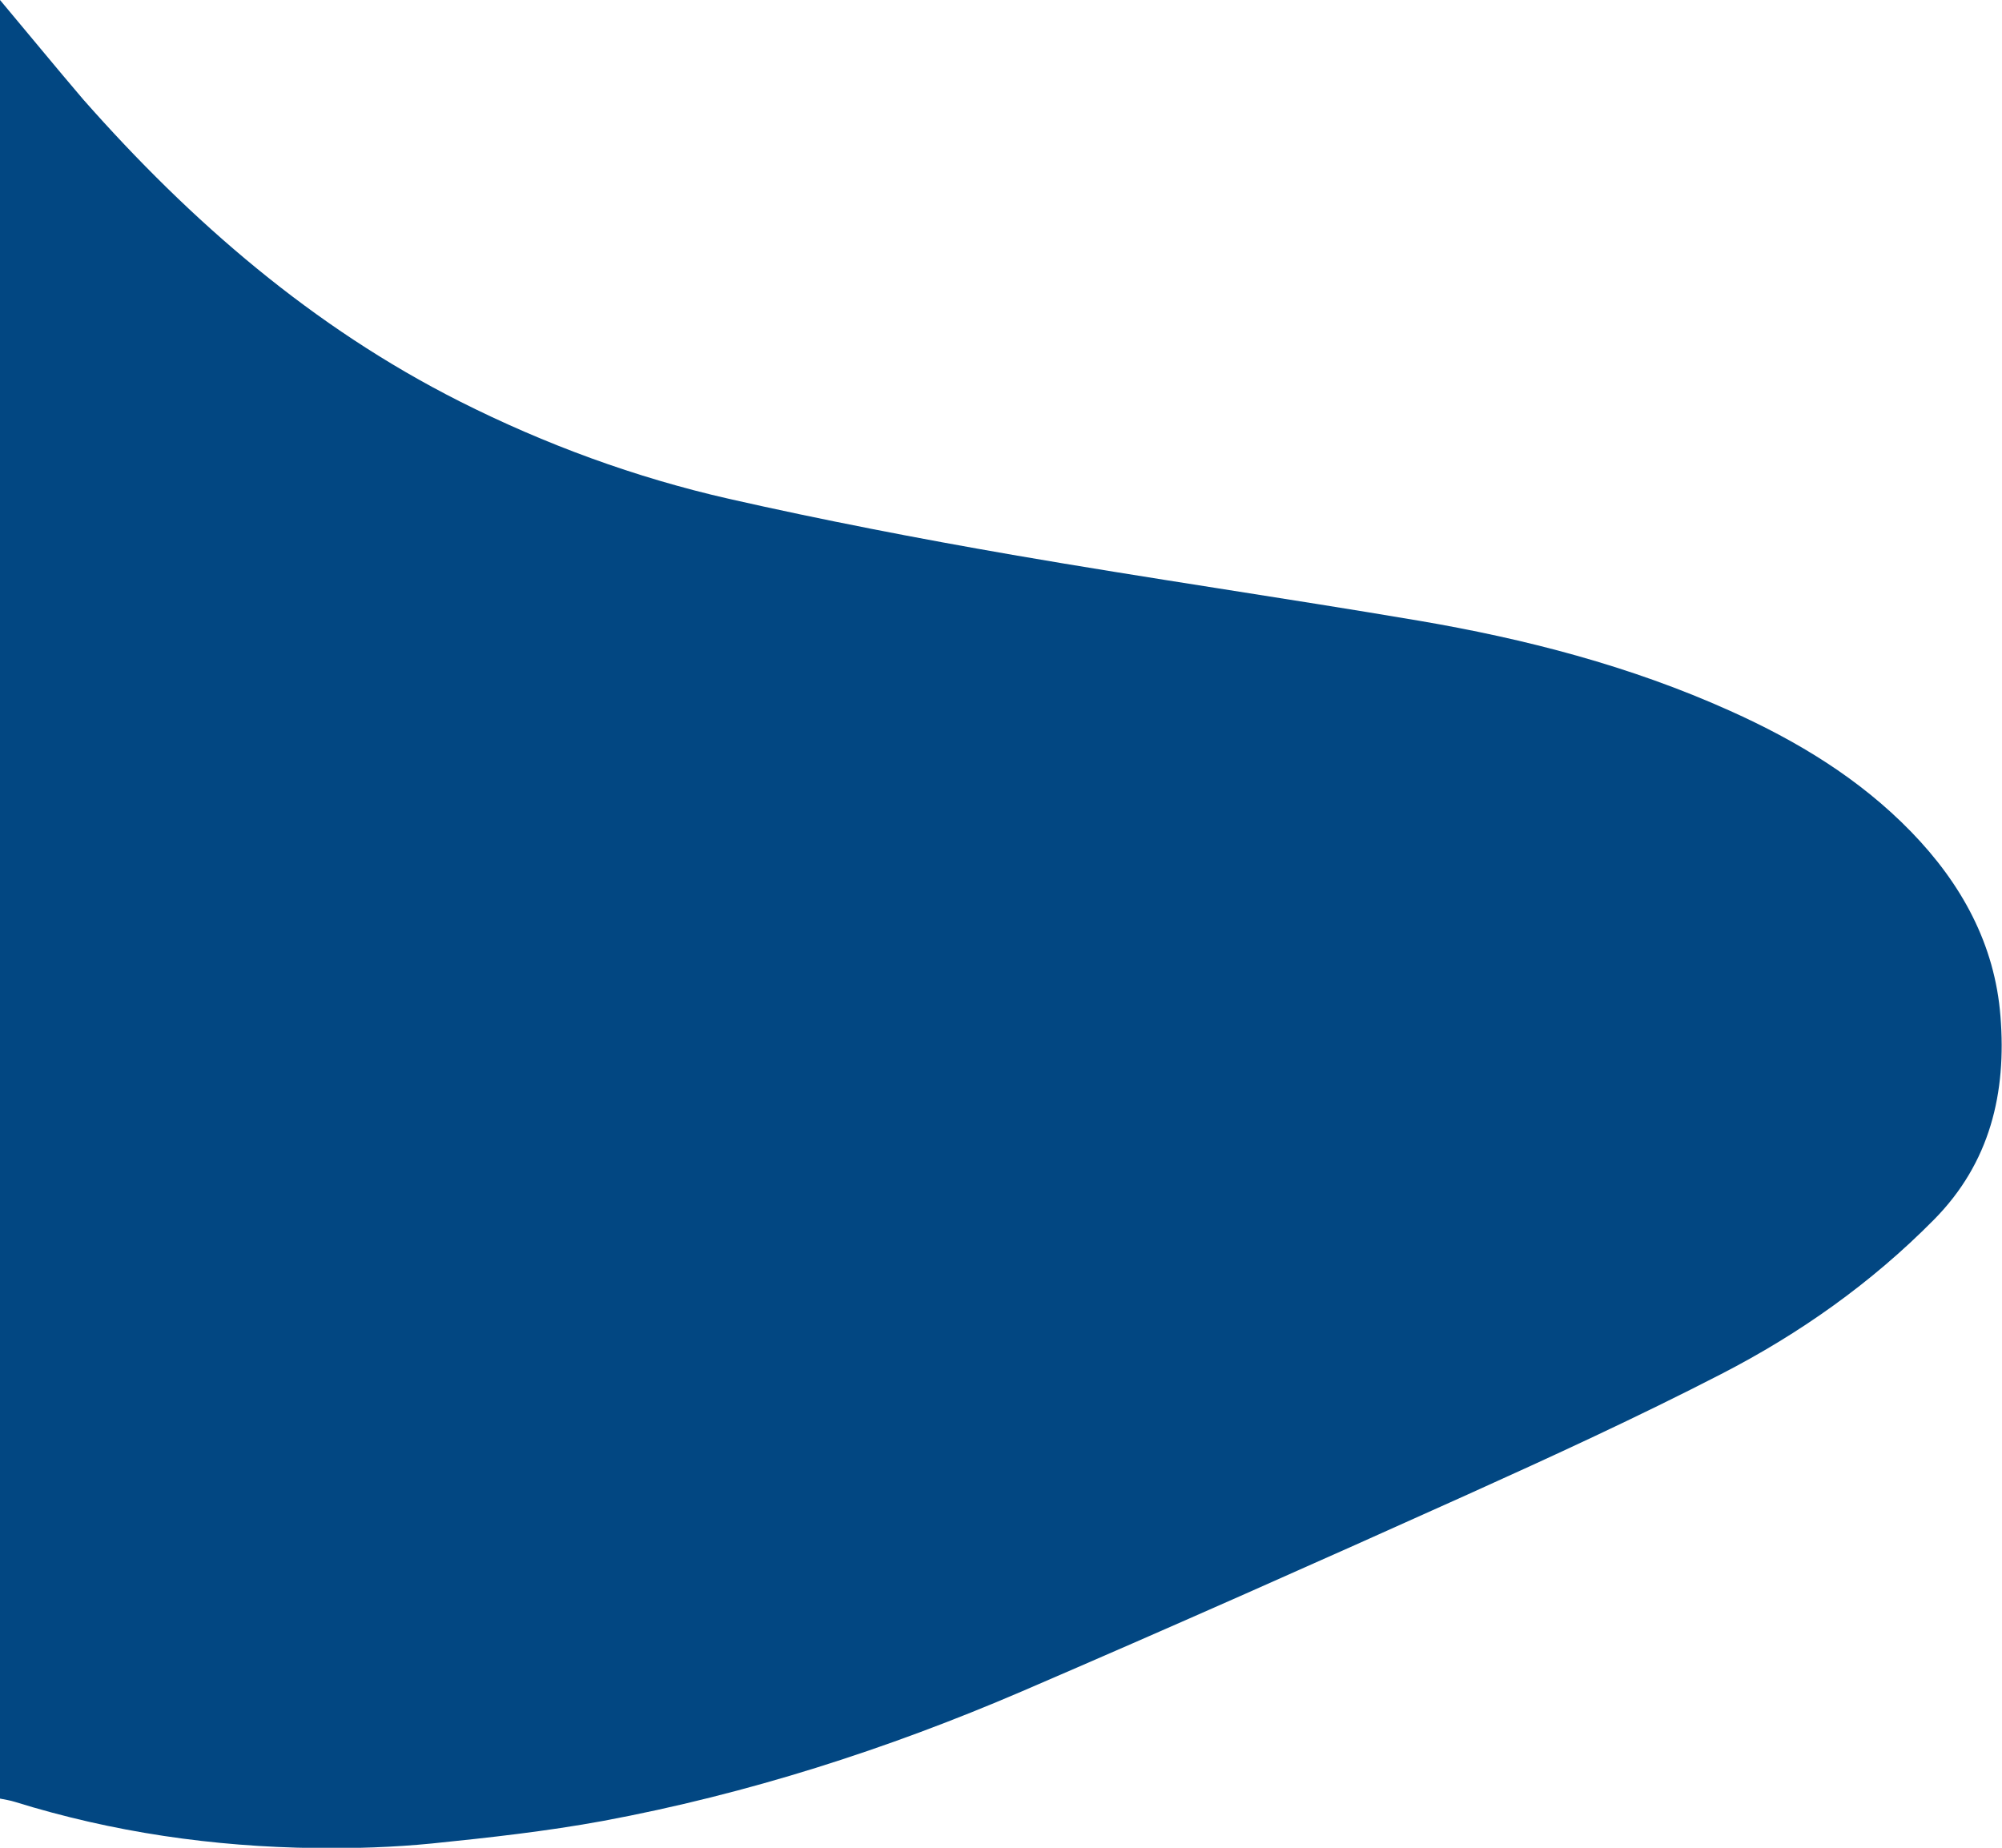 <?xml version="1.0" encoding="utf-8"?>
<!-- Generator: Adobe Illustrator 23.0.1, SVG Export Plug-In . SVG Version: 6.00 Build 0)  -->
<svg version="1.1" id="Layer_1" xmlns="http://www.w3.org/2000/svg" xmlns:xlink="http://www.w3.org/1999/xlink" x="0px" y="0px"
	 viewBox="0 0 789.3 728.6" style="enable-background:new 0 0 789.3 728.6;" xml:space="preserve">
<style type="text/css">
	.st0{fill:#024782;}
</style>
<g>
	<path class="st0" d="M0,0c0,236.4,0,472.8,0,709.2c2,0.4,4,0.7,5.9,1.3c38.6,12,78.2,17.7,118.5,18.2c15.3,0.2,30.7-0.3,45.9-1.8
		c22.6-2.3,45.2-4.8,67.5-8.9c56.9-10.6,111.8-28.2,164.9-51c58.8-25.3,117.3-51.3,175.7-77.6c33.7-15.2,67.4-30.7,100.2-47.6
		c30.9-15.9,59.2-35.9,83.8-60.8c22.3-22.5,28.7-50.2,26.3-80.2c-2.2-28.5-15.4-52.4-35.2-72.8c-20.4-21-44.9-35.8-71.4-47.7
		c-39.3-17.7-80.7-28.4-123-35.6c-53.2-9-106.6-16.7-159.8-25.9c-37.5-6.5-74.8-13.7-111.9-22.1c-36.9-8.4-72.4-21.4-106.3-38.5
		C123.3,129,75.3,87.4,32.8,39.2C21.8,26.3,11,13.1,0,0z"/>
</g>
</svg>
